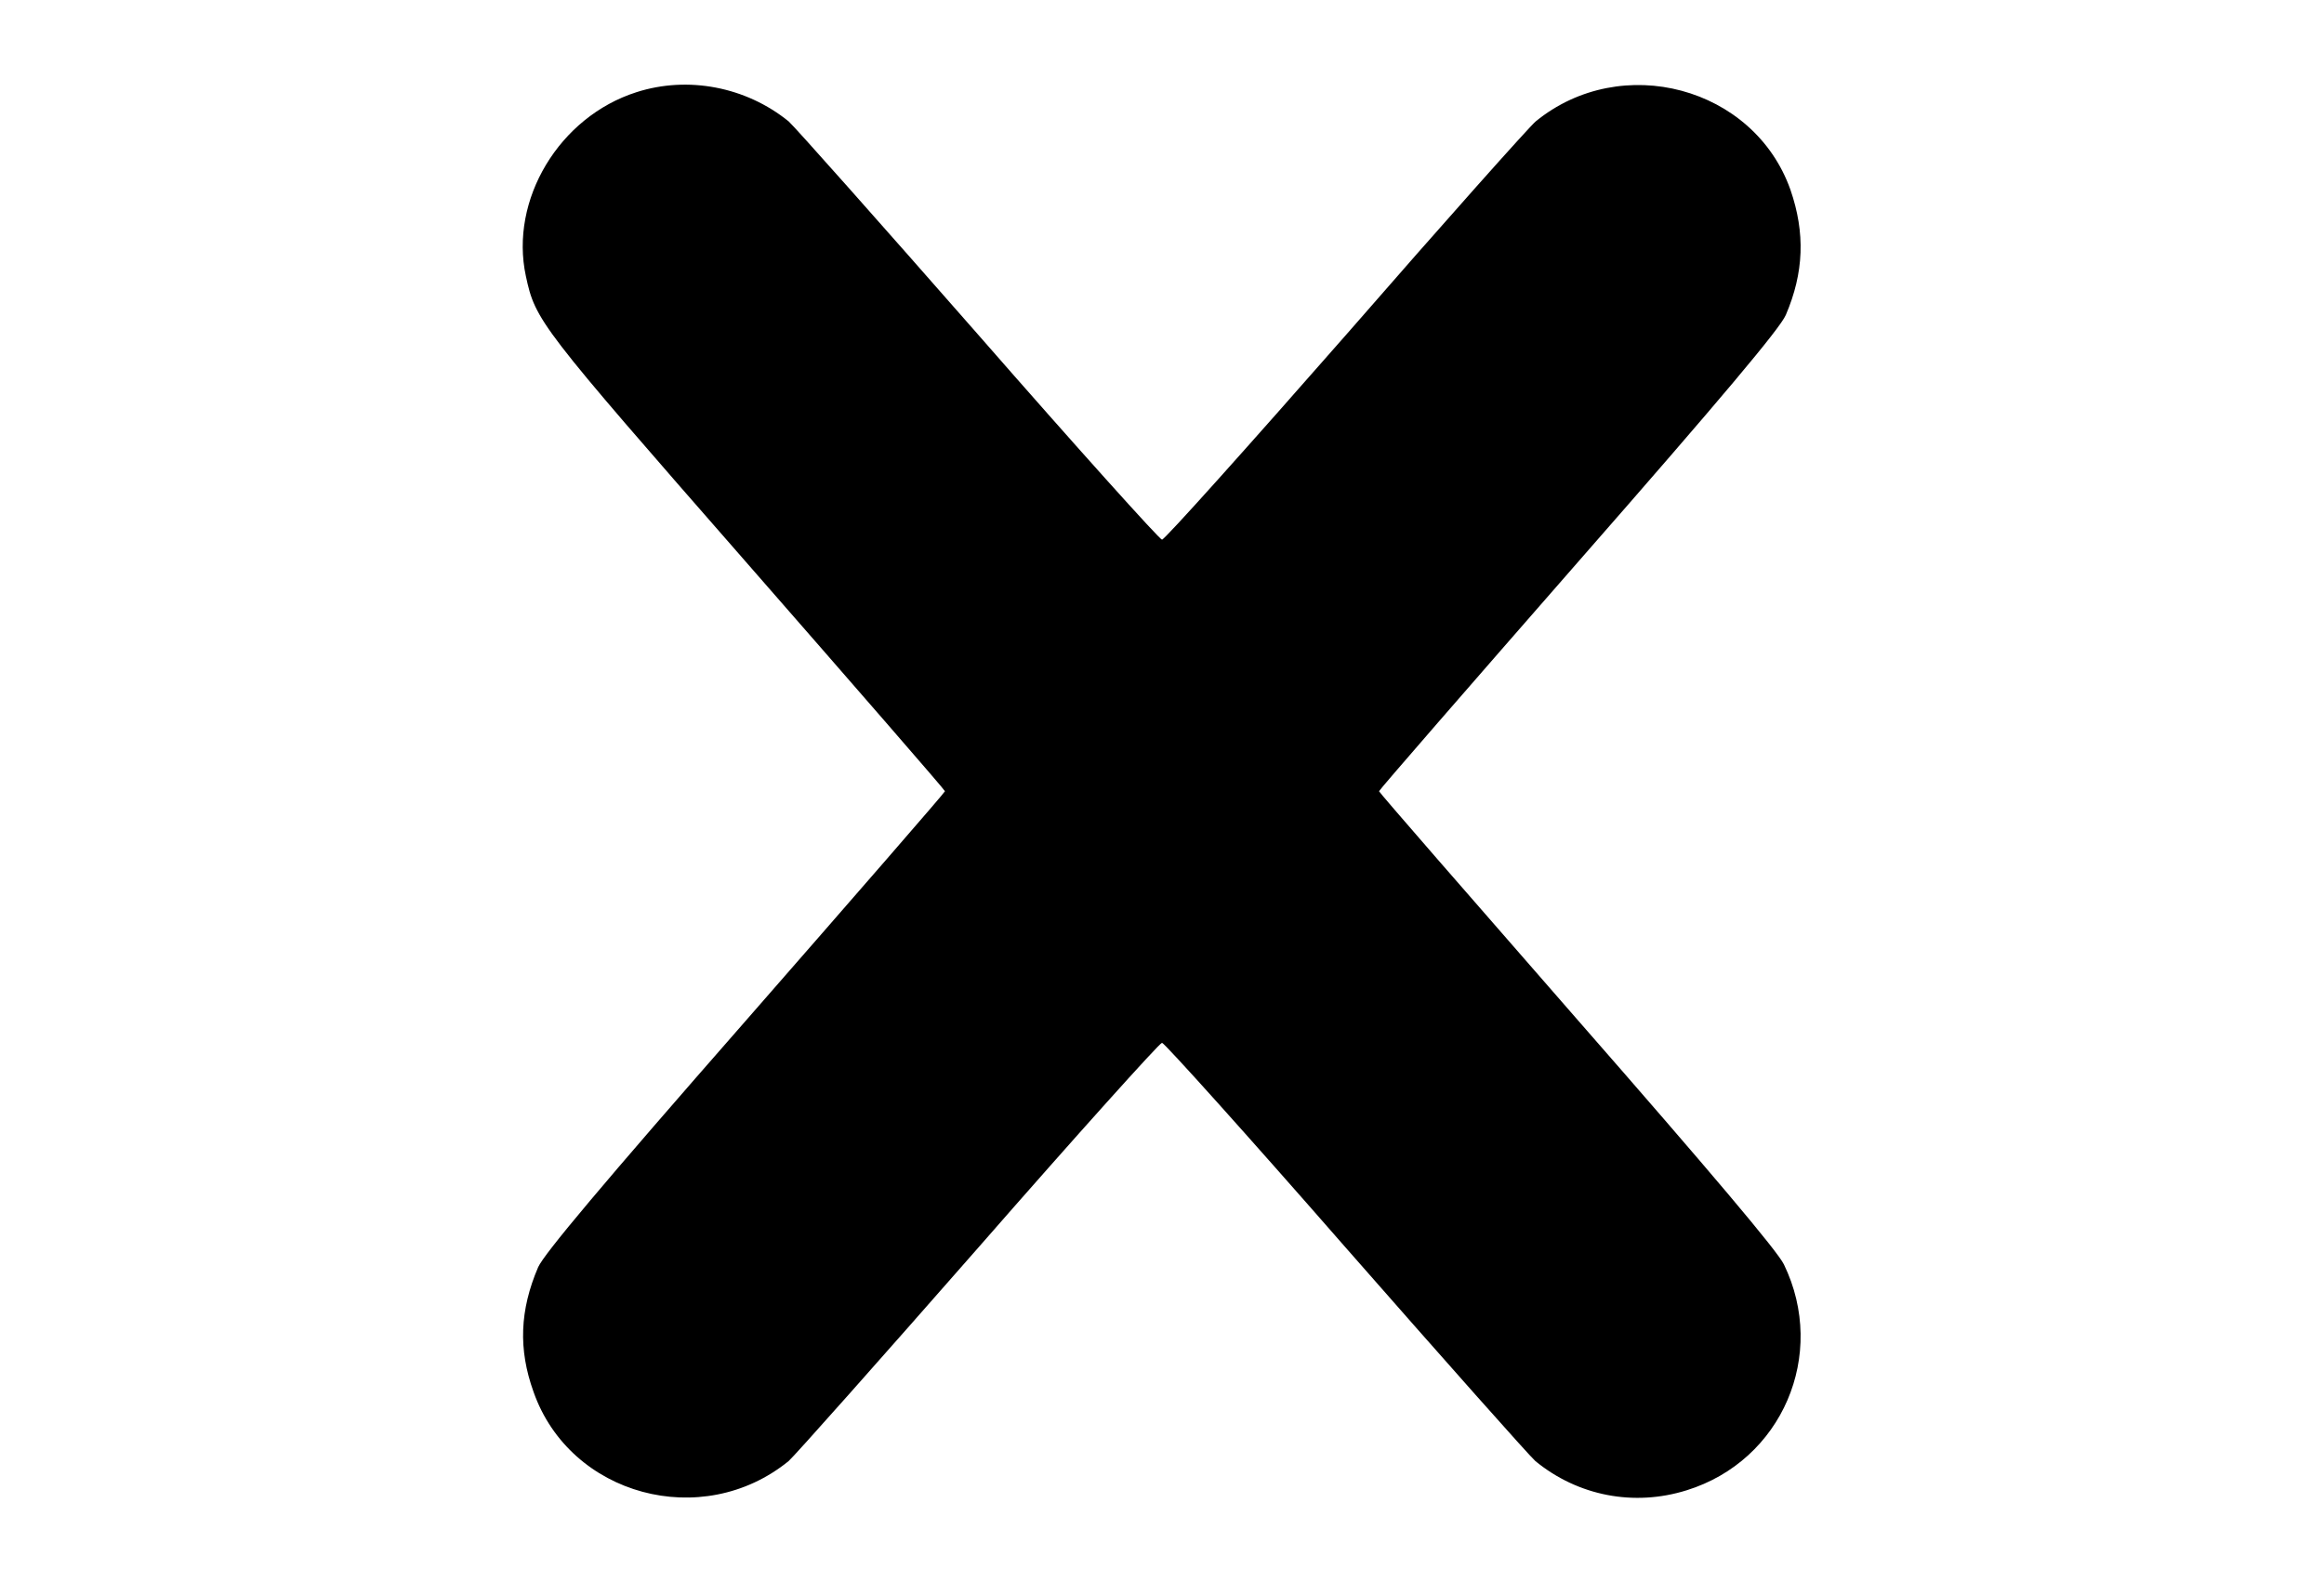 <?xml version="1.0" standalone="no"?>
<!DOCTYPE svg PUBLIC "-//W3C//DTD SVG 20010904//EN"
 "http://www.w3.org/TR/2001/REC-SVG-20010904/DTD/svg10.dtd">
<svg version="1.0" xmlns="http://www.w3.org/2000/svg"
 width="605pt" height="412pt" viewBox="0 0 605 412"
 preserveAspectRatio="xMidYMid meet">

<g transform="translate(0,412) scale(0.1,-0.1)"
fill="#000" stroke="none">
<path d="M1657 3880 c-201 -64 -331 -280 -288 -479 25 -116 34 -128 572 -743
285 -326 519 -595 519 -598 0 -3 -234 -272 -519 -598 -376 -429 -524 -606
-540 -641 -48 -112 -52 -214 -12 -325 95 -270 439 -363 664 -180 15 13 237
263 494 556 256 293 472 533 478 533 6 0 222 -240 478 -533 257 -293 479 -543
494 -556 111 -91 257 -119 394 -76 248 77 367 353 253 588 -17 35 -190 240
-540 640 -282 323 -514 589 -514 592 0 3 234 272 519 598 374 427 525 607 540
642 47 110 51 213 12 326 -95 268 -440 360 -663 178 -15 -12 -238 -262 -494
-556 -257 -293 -472 -533 -479 -533 -6 0 -222 240 -478 533 -257 293 -479 543
-494 556 -111 90 -262 119 -396 76z"/>
</g>
</svg>
